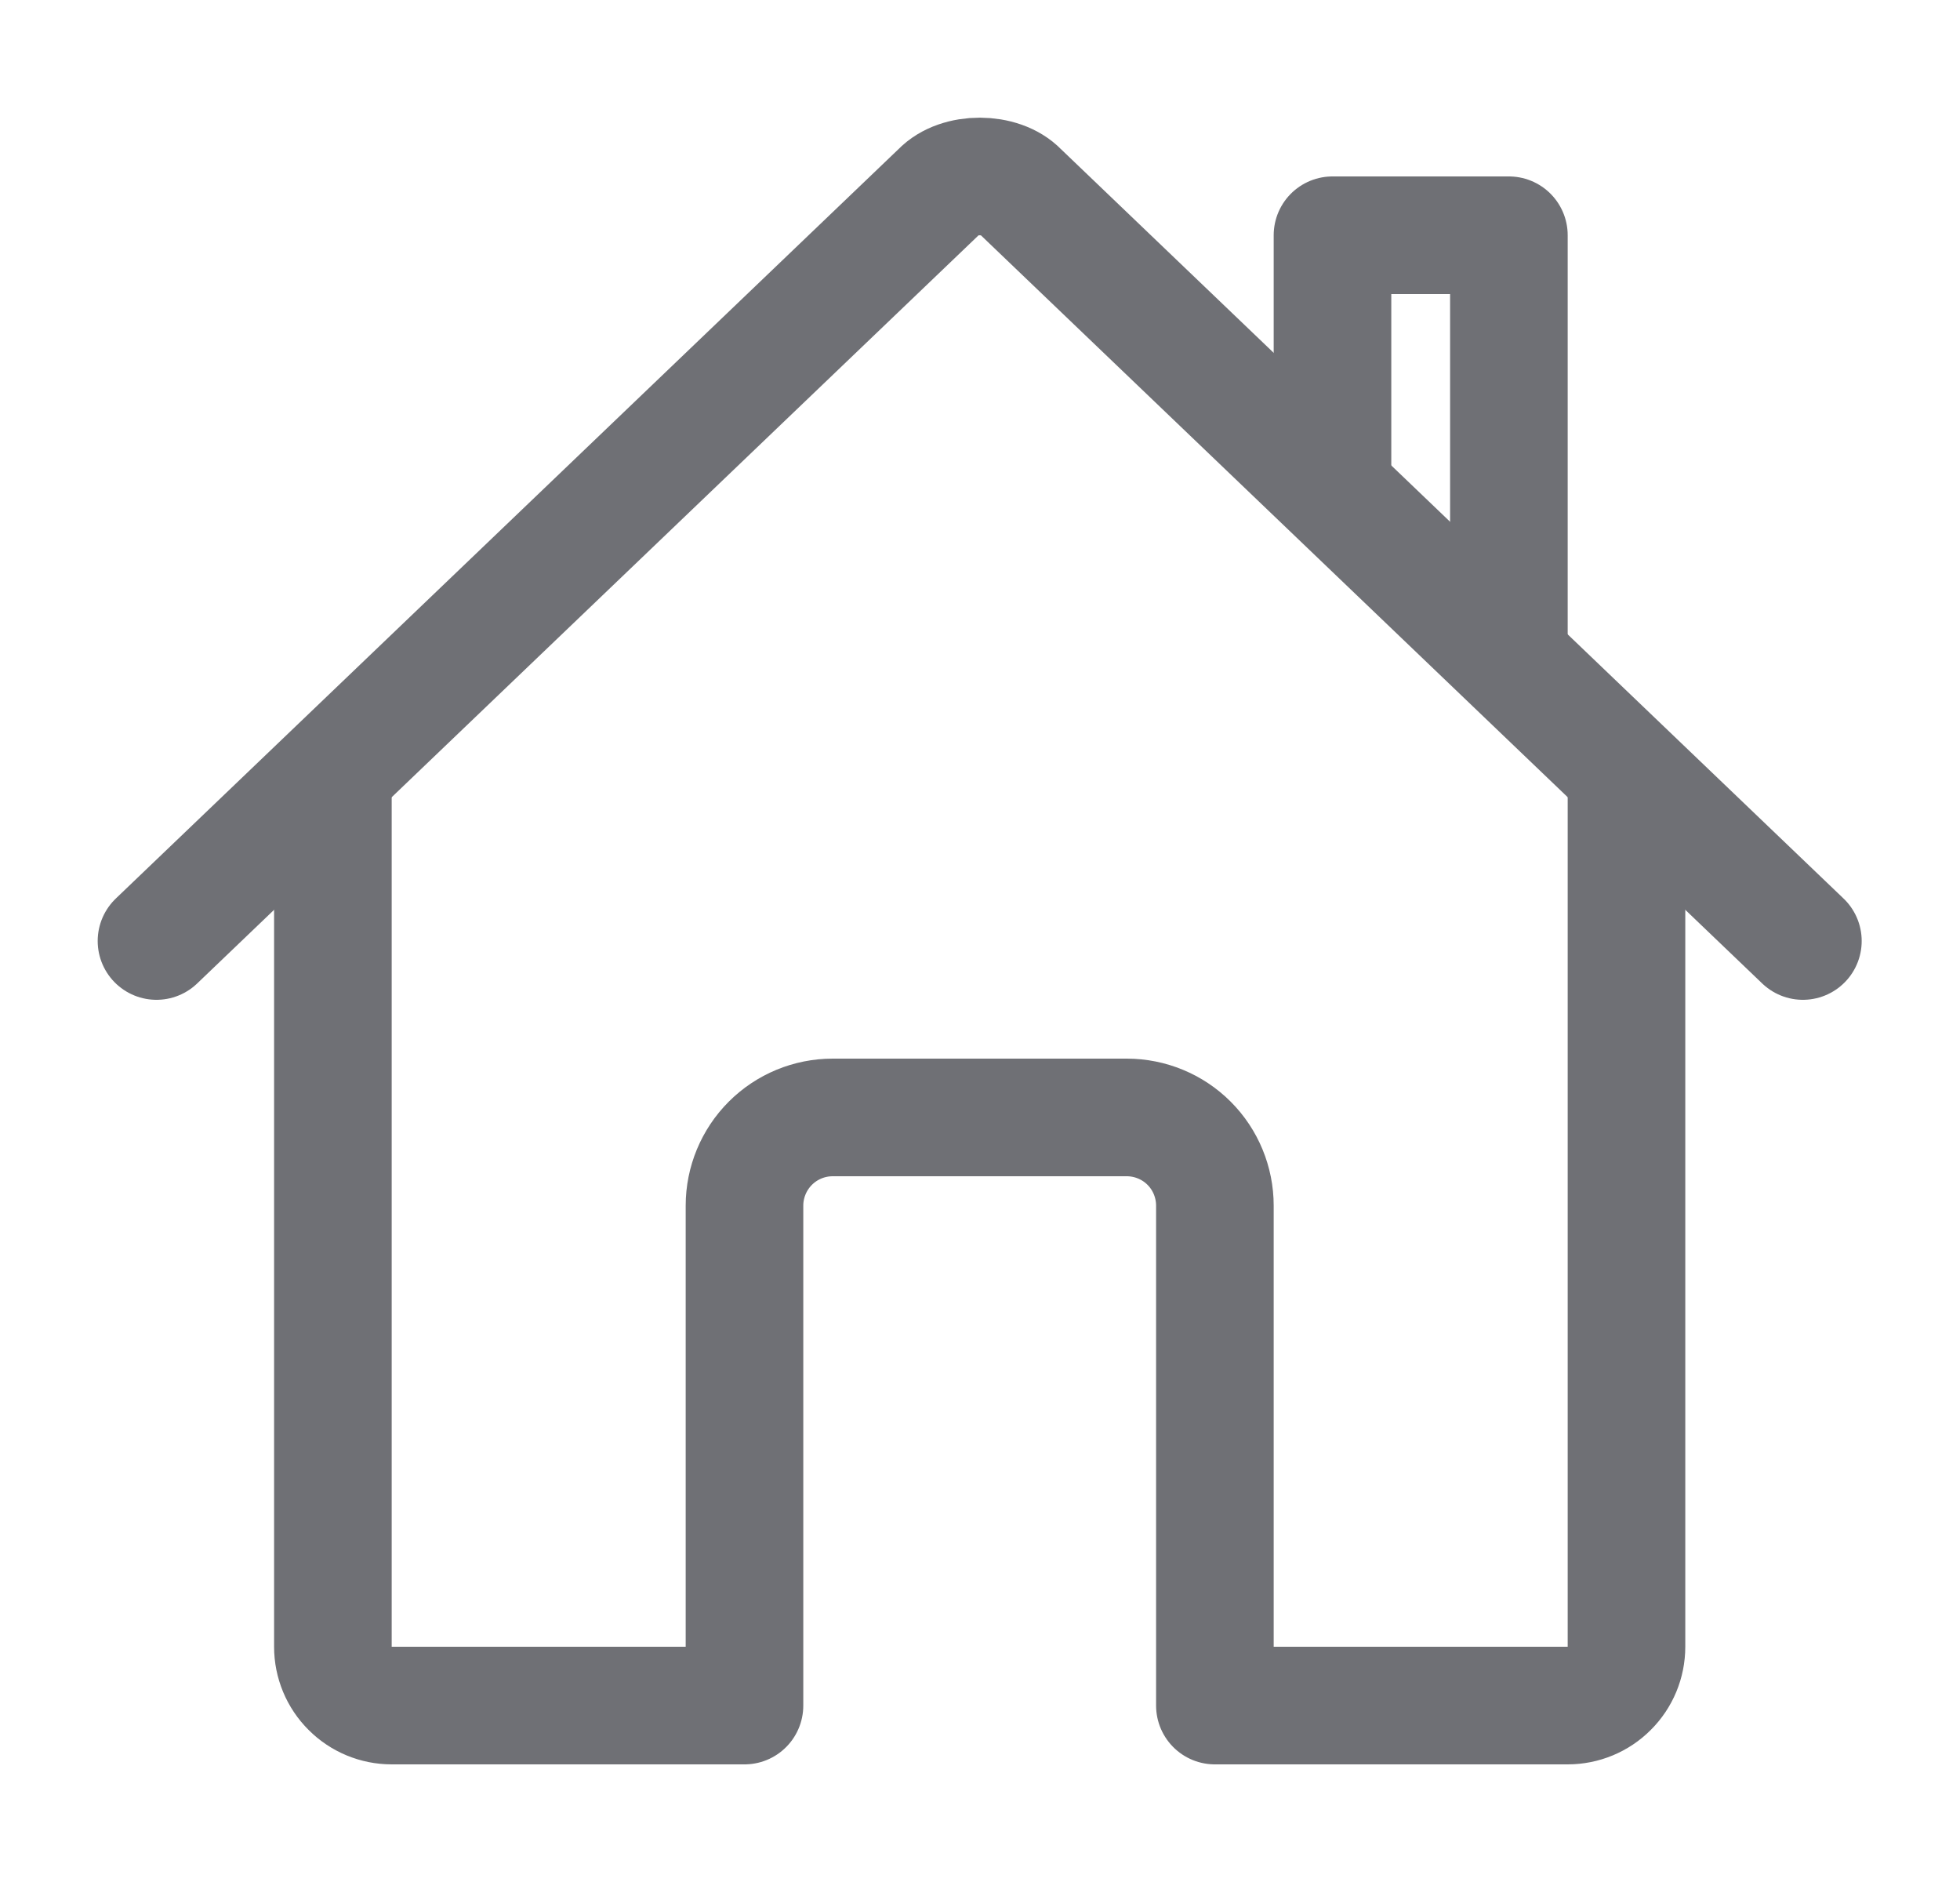 <svg width="25" height="24" viewBox="0 0 25 24" fill="none" xmlns="http://www.w3.org/2000/svg">
<path d="M4.246 9.938V21C4.246 21.199 4.325 21.39 4.466 21.53C4.606 21.671 4.797 21.75 4.996 21.75H9.496V15.375C9.496 15.077 9.615 14.79 9.826 14.579C10.037 14.368 10.323 14.25 10.621 14.25H14.371C14.669 14.25 14.956 14.368 15.167 14.579C15.378 14.79 15.496 15.077 15.496 15.375V21.75H19.996C20.195 21.75 20.386 21.671 20.526 21.53C20.667 21.39 20.746 21.199 20.746 21V9.938" stroke="#6F7075" stroke-width="1.5" stroke-linecap="round" stroke-linejoin="round"/>
<path d="M22.996 12L13.007 2.437C12.772 2.19 12.224 2.187 11.986 2.437L1.996 12" stroke="#6F7075" stroke-width="1.5" stroke-linecap="round" stroke-linejoin="round"/>
<path d="M19.246 8.391V3H16.996V6.234" stroke="#6F7075" stroke-width="1.5" stroke-linecap="round" stroke-linejoin="round"/>
</svg>
